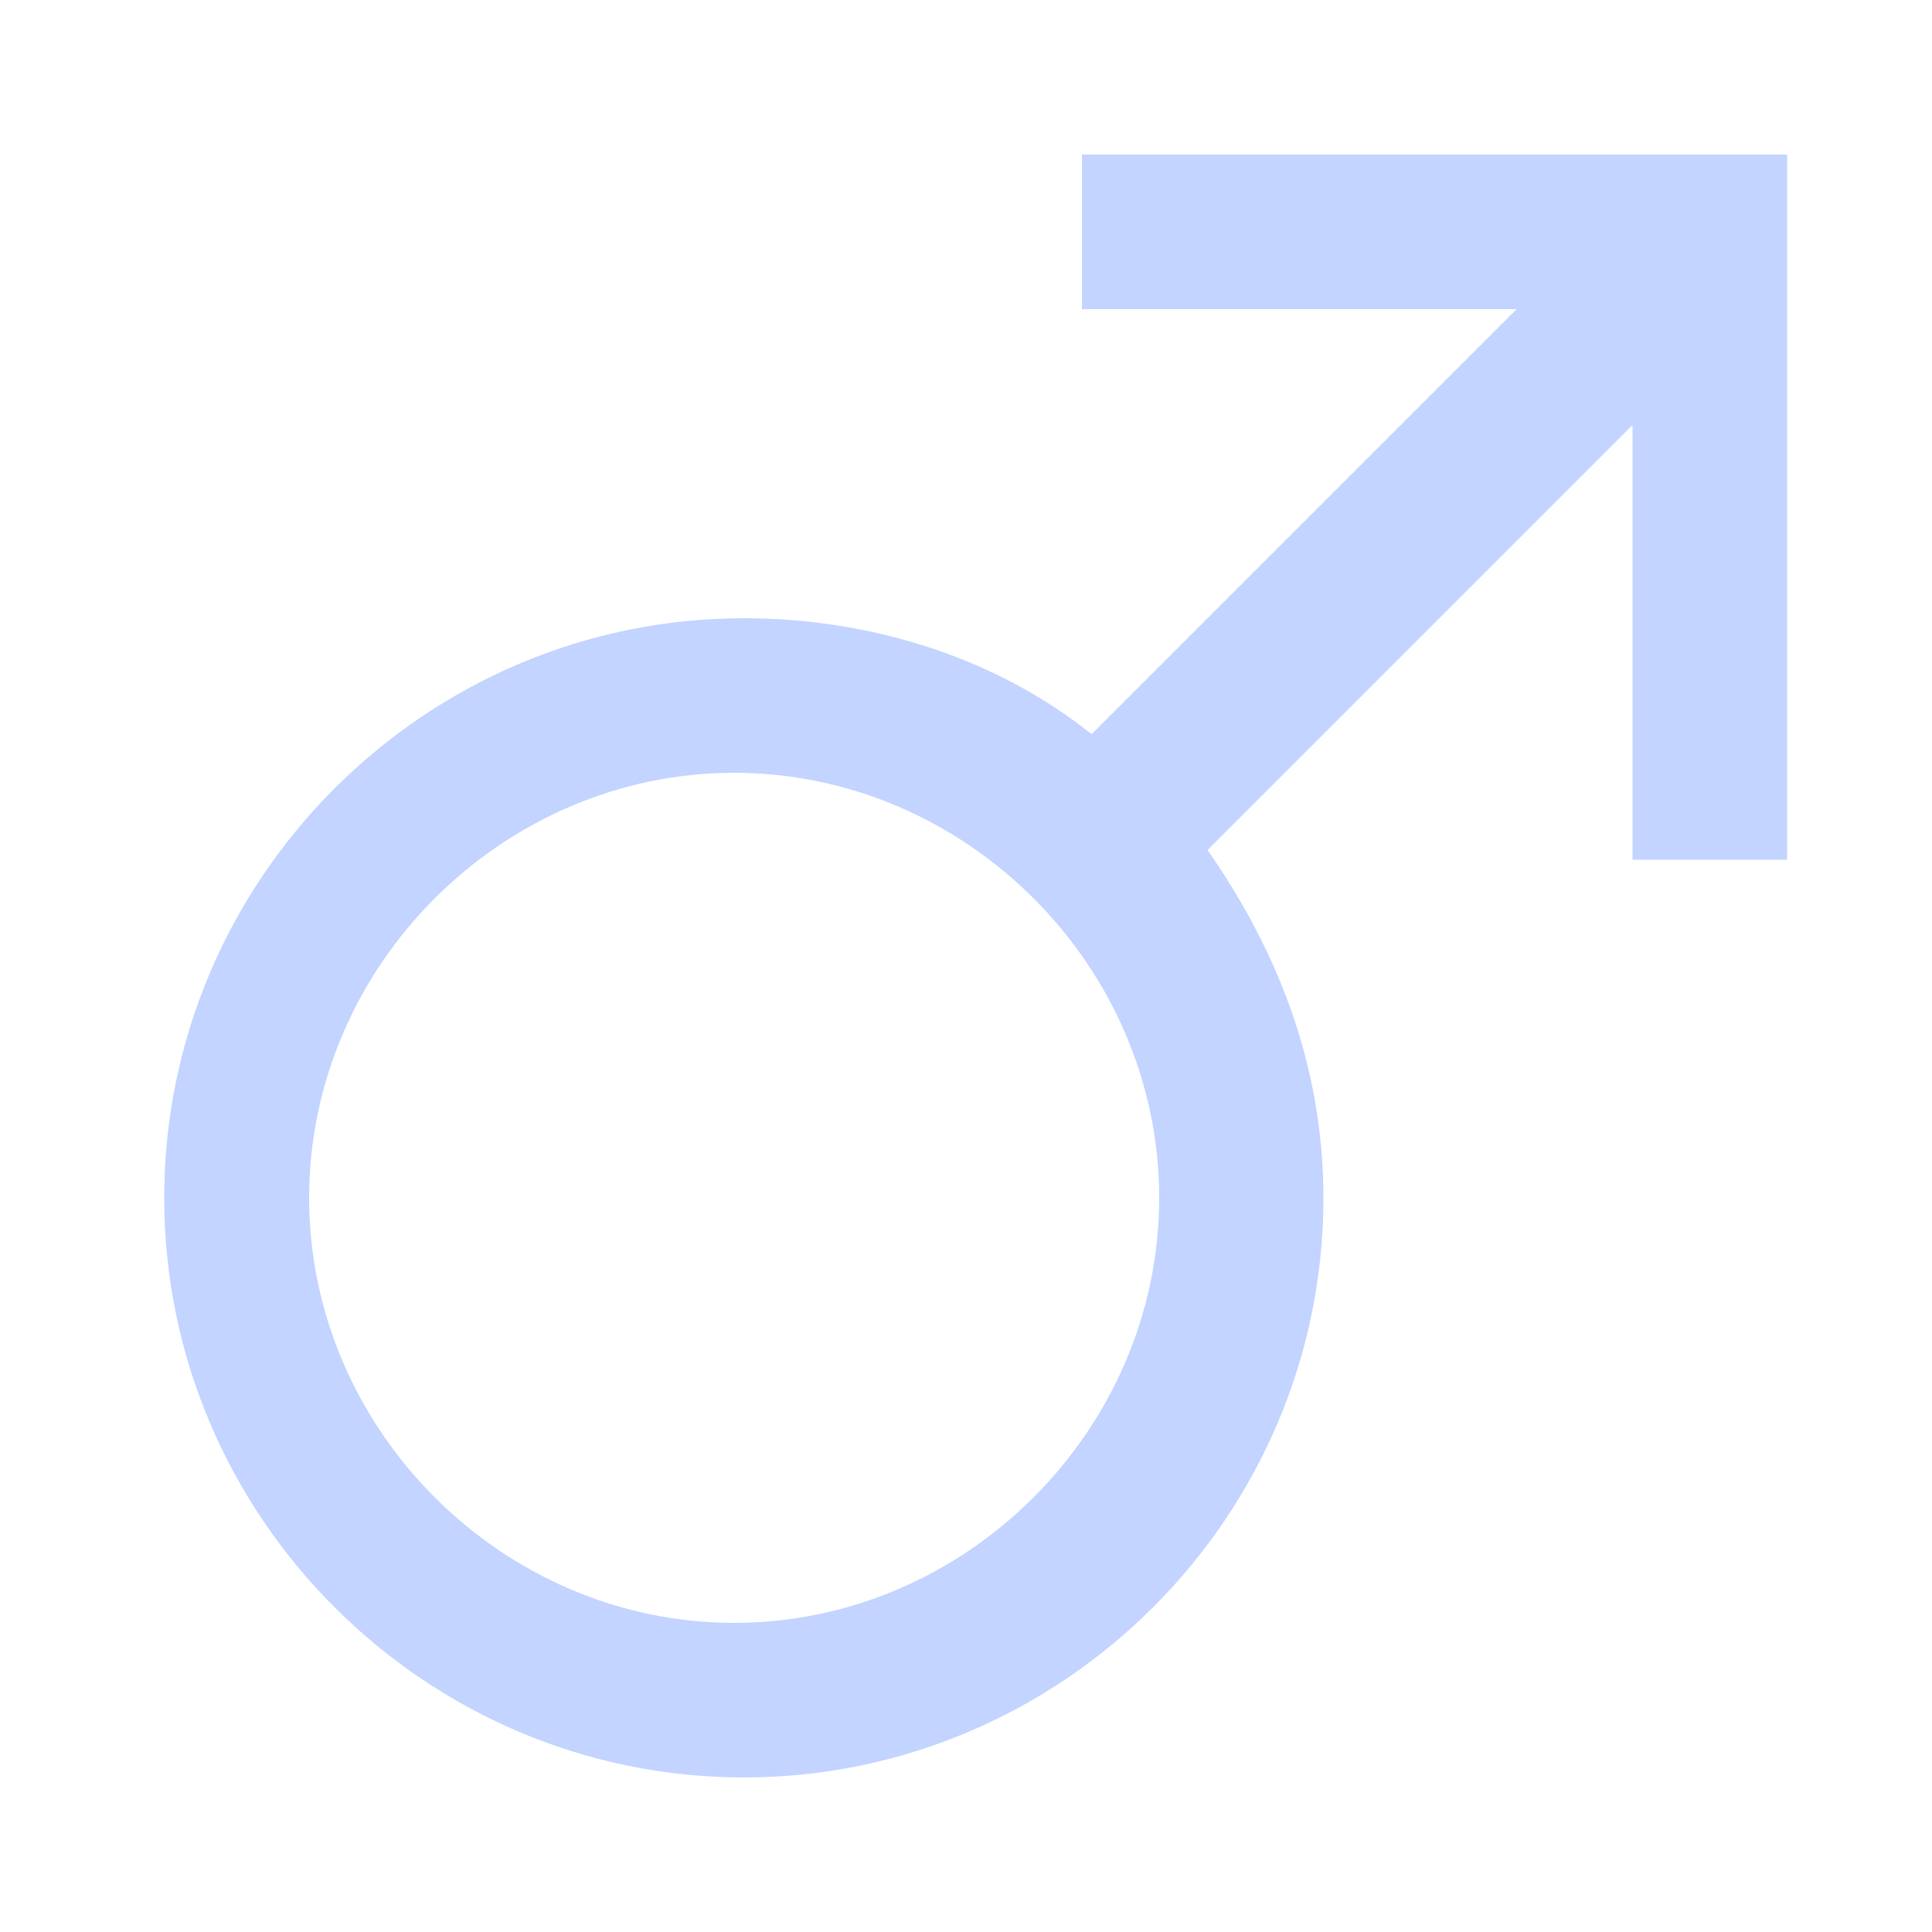 <?xml version="1.0" encoding="utf-8"?>
<!-- Generator: Adobe Illustrator 21.1.0, SVG Export Plug-In . SVG Version: 6.00 Build 0)  -->
<svg version="1.1" id="图层_1" xmlns="http://www.w3.org/2000/svg" xmlns:xlink="http://www.w3.org/1999/xlink" x="0px" y="0px"
	 viewBox="0 0 20 20" style="enable-background:new 0 0 20 20;" xml:space="preserve">
<style type="text/css">
	.st0{fill:#C2D4FF;}
</style>
<path class="st0" d="M11.2,1.6v1.6h4.5l-4.4,4.4c-1-0.8-2.3-1.2-3.6-1.2c-3.3,0-6,2.7-6,6s2.7,6,6,6s6-2.7,6-6
	c0-1.4-0.5-2.6-1.2-3.6l4.4-4.4v4.5h1.6V2.4V1.6h-0.8H11.2z M7.6,8C10,8,12,10,12,12.4s-2,4.4-4.4,4.4s-4.4-2-4.4-4.4S5.2,8,7.6,8z"
	/>
</svg>
